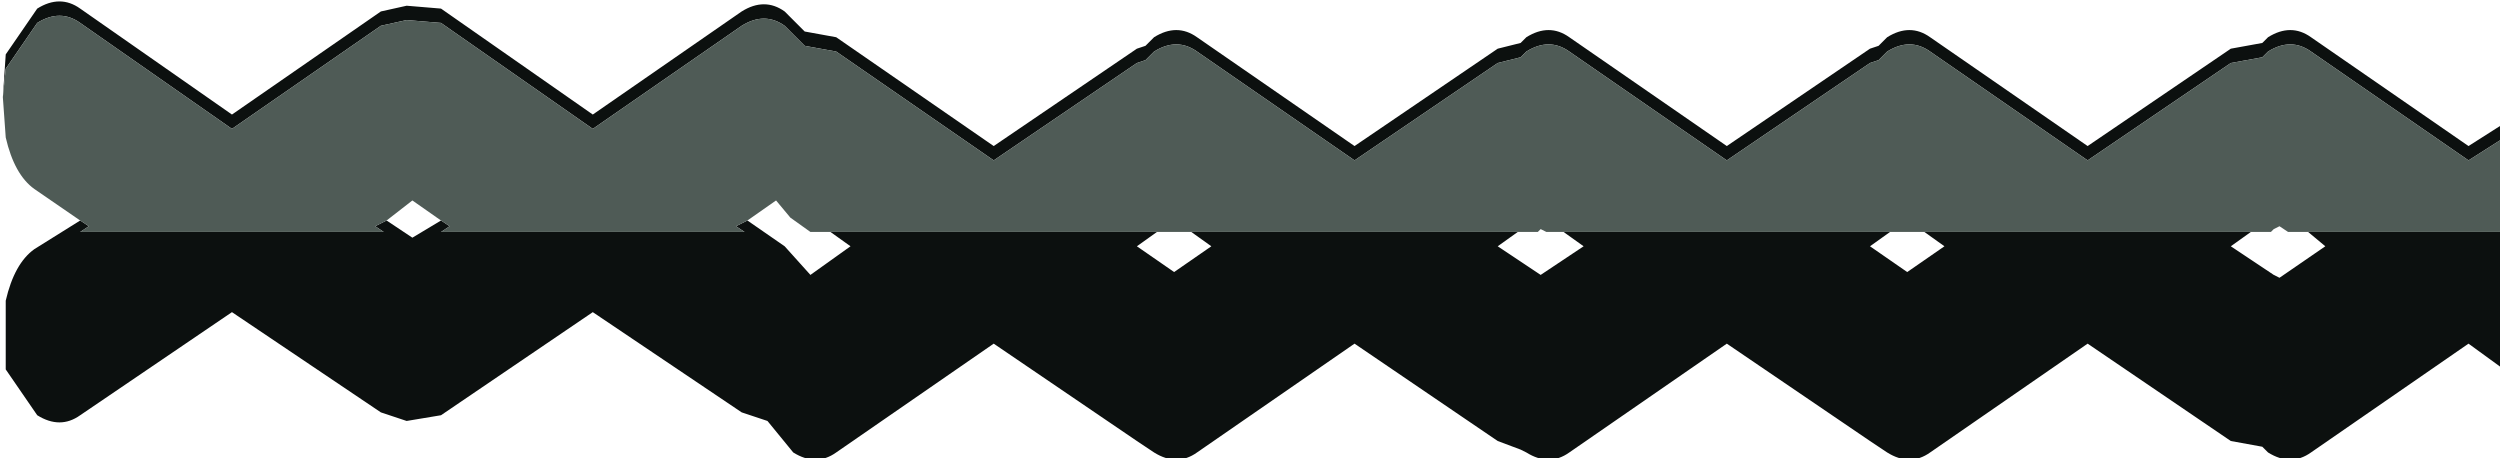<?xml version="1.0" encoding="UTF-8" standalone="no"?>
<svg xmlns:xlink="http://www.w3.org/1999/xlink" height="8.0px" width="43.65px" xmlns="http://www.w3.org/2000/svg">
  <g transform="matrix(1.0, 0.0, 0.0, 1.0, 44.05, 4.55)">
    <path d="M-0.4 -2.1 L-0.95 -1.75 -3.7 -3.65 Q-4.05 -3.9 -4.45 -3.65 L-4.55 -3.55 -5.1 -3.45 -7.6 -1.75 -10.35 -3.65 Q-10.7 -3.9 -11.1 -3.65 L-11.25 -3.5 -11.4 -3.45 -13.9 -1.75 -16.65 -3.65 Q-17.0 -3.9 -17.4 -3.65 L-17.5 -3.55 -17.9 -3.45 -20.4 -1.75 -23.15 -3.65 Q-23.5 -3.9 -23.9 -3.65 L-24.05 -3.5 -24.2 -3.45 -26.7 -1.75 -29.45 -3.65 -30.0 -3.75 -30.35 -4.1 Q-30.7 -4.35 -31.1 -4.1 L-33.7 -2.3 -36.35 -4.15 -36.95 -4.2 -37.4 -4.1 -40.0 -2.3 -42.65 -4.15 Q-43.0 -4.4 -43.4 -4.15 L-43.95 -3.35 -44.0 -2.85 -43.95 -3.6 -43.4 -4.4 Q-43.0 -4.65 -42.65 -4.4 L-40.0 -2.55 -37.4 -4.35 -36.95 -4.45 -36.35 -4.4 -33.7 -2.55 -31.1 -4.35 Q-30.7 -4.6 -30.35 -4.35 L-30.0 -4.0 -29.45 -3.9 -26.7 -2.0 -24.2 -3.7 -24.05 -3.75 -23.9 -3.9 Q-23.5 -4.15 -23.15 -3.9 L-20.4 -2.0 -17.9 -3.7 -17.5 -3.8 -17.4 -3.9 Q-17.0 -4.15 -16.65 -3.9 L-13.9 -2.0 -11.4 -3.7 -11.25 -3.75 -11.1 -3.9 Q-10.7 -4.15 -10.35 -3.9 L-7.6 -2.0 -5.1 -3.7 -4.55 -3.8 -4.45 -3.9 Q-4.05 -4.15 -3.7 -3.9 L-0.95 -2.0 -0.4 -2.35 -0.4 -2.1 M-42.65 -0.7 L-42.5 -0.6 -42.65 -0.5 -37.35 -0.5 -37.5 -0.6 -37.3 -0.7 -36.85 -0.4 -36.35 -0.7 -36.2 -0.6 -36.35 -0.5 -31.05 -0.5 -31.2 -0.6 -31.0 -0.7 -30.35 -0.25 -29.9 0.25 -29.2 -0.25 -29.55 -0.5 -23.85 -0.5 -24.2 -0.25 -23.55 0.2 -22.9 -0.25 -23.25 -0.5 -17.55 -0.5 -17.9 -0.25 -17.15 0.25 -16.4 -0.25 -16.75 -0.5 -11.05 -0.5 -11.4 -0.25 -10.75 0.2 -10.1 -0.25 -10.45 -0.5 -4.75 -0.5 -5.1 -0.25 -4.35 0.25 -4.25 0.3 -3.45 -0.25 -3.75 -0.5 -0.4 -0.5 -0.4 1.85 -0.95 1.45 -3.7 3.35 Q-4.05 3.6 -4.45 3.35 L-4.55 3.25 -5.1 3.15 -7.6 1.45 -10.35 3.35 Q-10.7 3.6 -11.1 3.35 L-11.25 3.25 -11.4 3.15 -13.9 1.45 -16.65 3.35 Q-17.0 3.6 -17.4 3.35 L-17.5 3.3 -17.9 3.15 -20.4 1.45 -23.15 3.35 Q-23.5 3.6 -23.9 3.35 L-24.05 3.25 -24.2 3.15 -26.7 1.45 -29.45 3.35 Q-29.8 3.6 -30.2 3.35 L-30.65 2.8 -31.1 2.65 -33.7 0.9 -36.35 2.7 -36.95 2.8 -37.4 2.65 -40.0 0.9 -42.65 2.7 Q-43.0 2.95 -43.4 2.7 L-43.95 1.9 -43.95 0.7 Q-43.8 0.05 -43.45 -0.2 L-42.65 -0.7" fill="#0c100f" fill-rule="evenodd" stroke="none"/>
    <path d="M-44.0 -2.85 L-43.95 -3.35 -43.4 -4.15 Q-43.0 -4.4 -42.65 -4.15 L-40.0 -2.3 -37.4 -4.1 -36.95 -4.2 -36.35 -4.15 -33.7 -2.3 -31.1 -4.1 Q-30.7 -4.35 -30.35 -4.1 L-30.0 -3.75 -29.45 -3.65 -26.7 -1.75 -24.2 -3.45 -24.05 -3.5 -23.9 -3.65 Q-23.5 -3.9 -23.15 -3.65 L-20.4 -1.75 -17.9 -3.45 -17.5 -3.55 -17.4 -3.65 Q-17.0 -3.9 -16.65 -3.65 L-13.9 -1.75 -11.4 -3.45 -11.25 -3.5 -11.1 -3.65 Q-10.7 -3.9 -10.35 -3.65 L-7.6 -1.75 -5.1 -3.45 -4.55 -3.55 -4.45 -3.65 Q-4.05 -3.9 -3.7 -3.65 L-0.95 -1.75 -0.4 -2.1 -0.4 -0.5 -3.75 -0.5 -4.1 -0.5 -4.25 -0.6 -4.35 -0.55 -4.4 -0.5 -4.75 -0.5 -10.45 -0.5 -11.05 -0.5 -16.75 -0.5 -17.05 -0.5 -17.15 -0.55 -17.2 -0.5 -17.55 -0.5 -23.25 -0.5 -23.85 -0.5 -29.55 -0.5 -29.9 -0.5 -30.25 -0.75 -30.5 -1.05 -31.0 -0.7 -31.2 -0.6 -31.05 -0.5 -36.35 -0.5 -36.2 -0.6 -36.35 -0.7 -36.85 -1.05 -37.3 -0.7 -37.5 -0.6 -37.35 -0.5 -42.65 -0.5 -42.5 -0.6 -42.65 -0.7 -43.45 -1.25 Q-43.8 -1.5 -43.95 -2.15 L-44.0 -2.85" fill="#4f5b56" fill-rule="evenodd" stroke="none"/>
  </g>
</svg>
